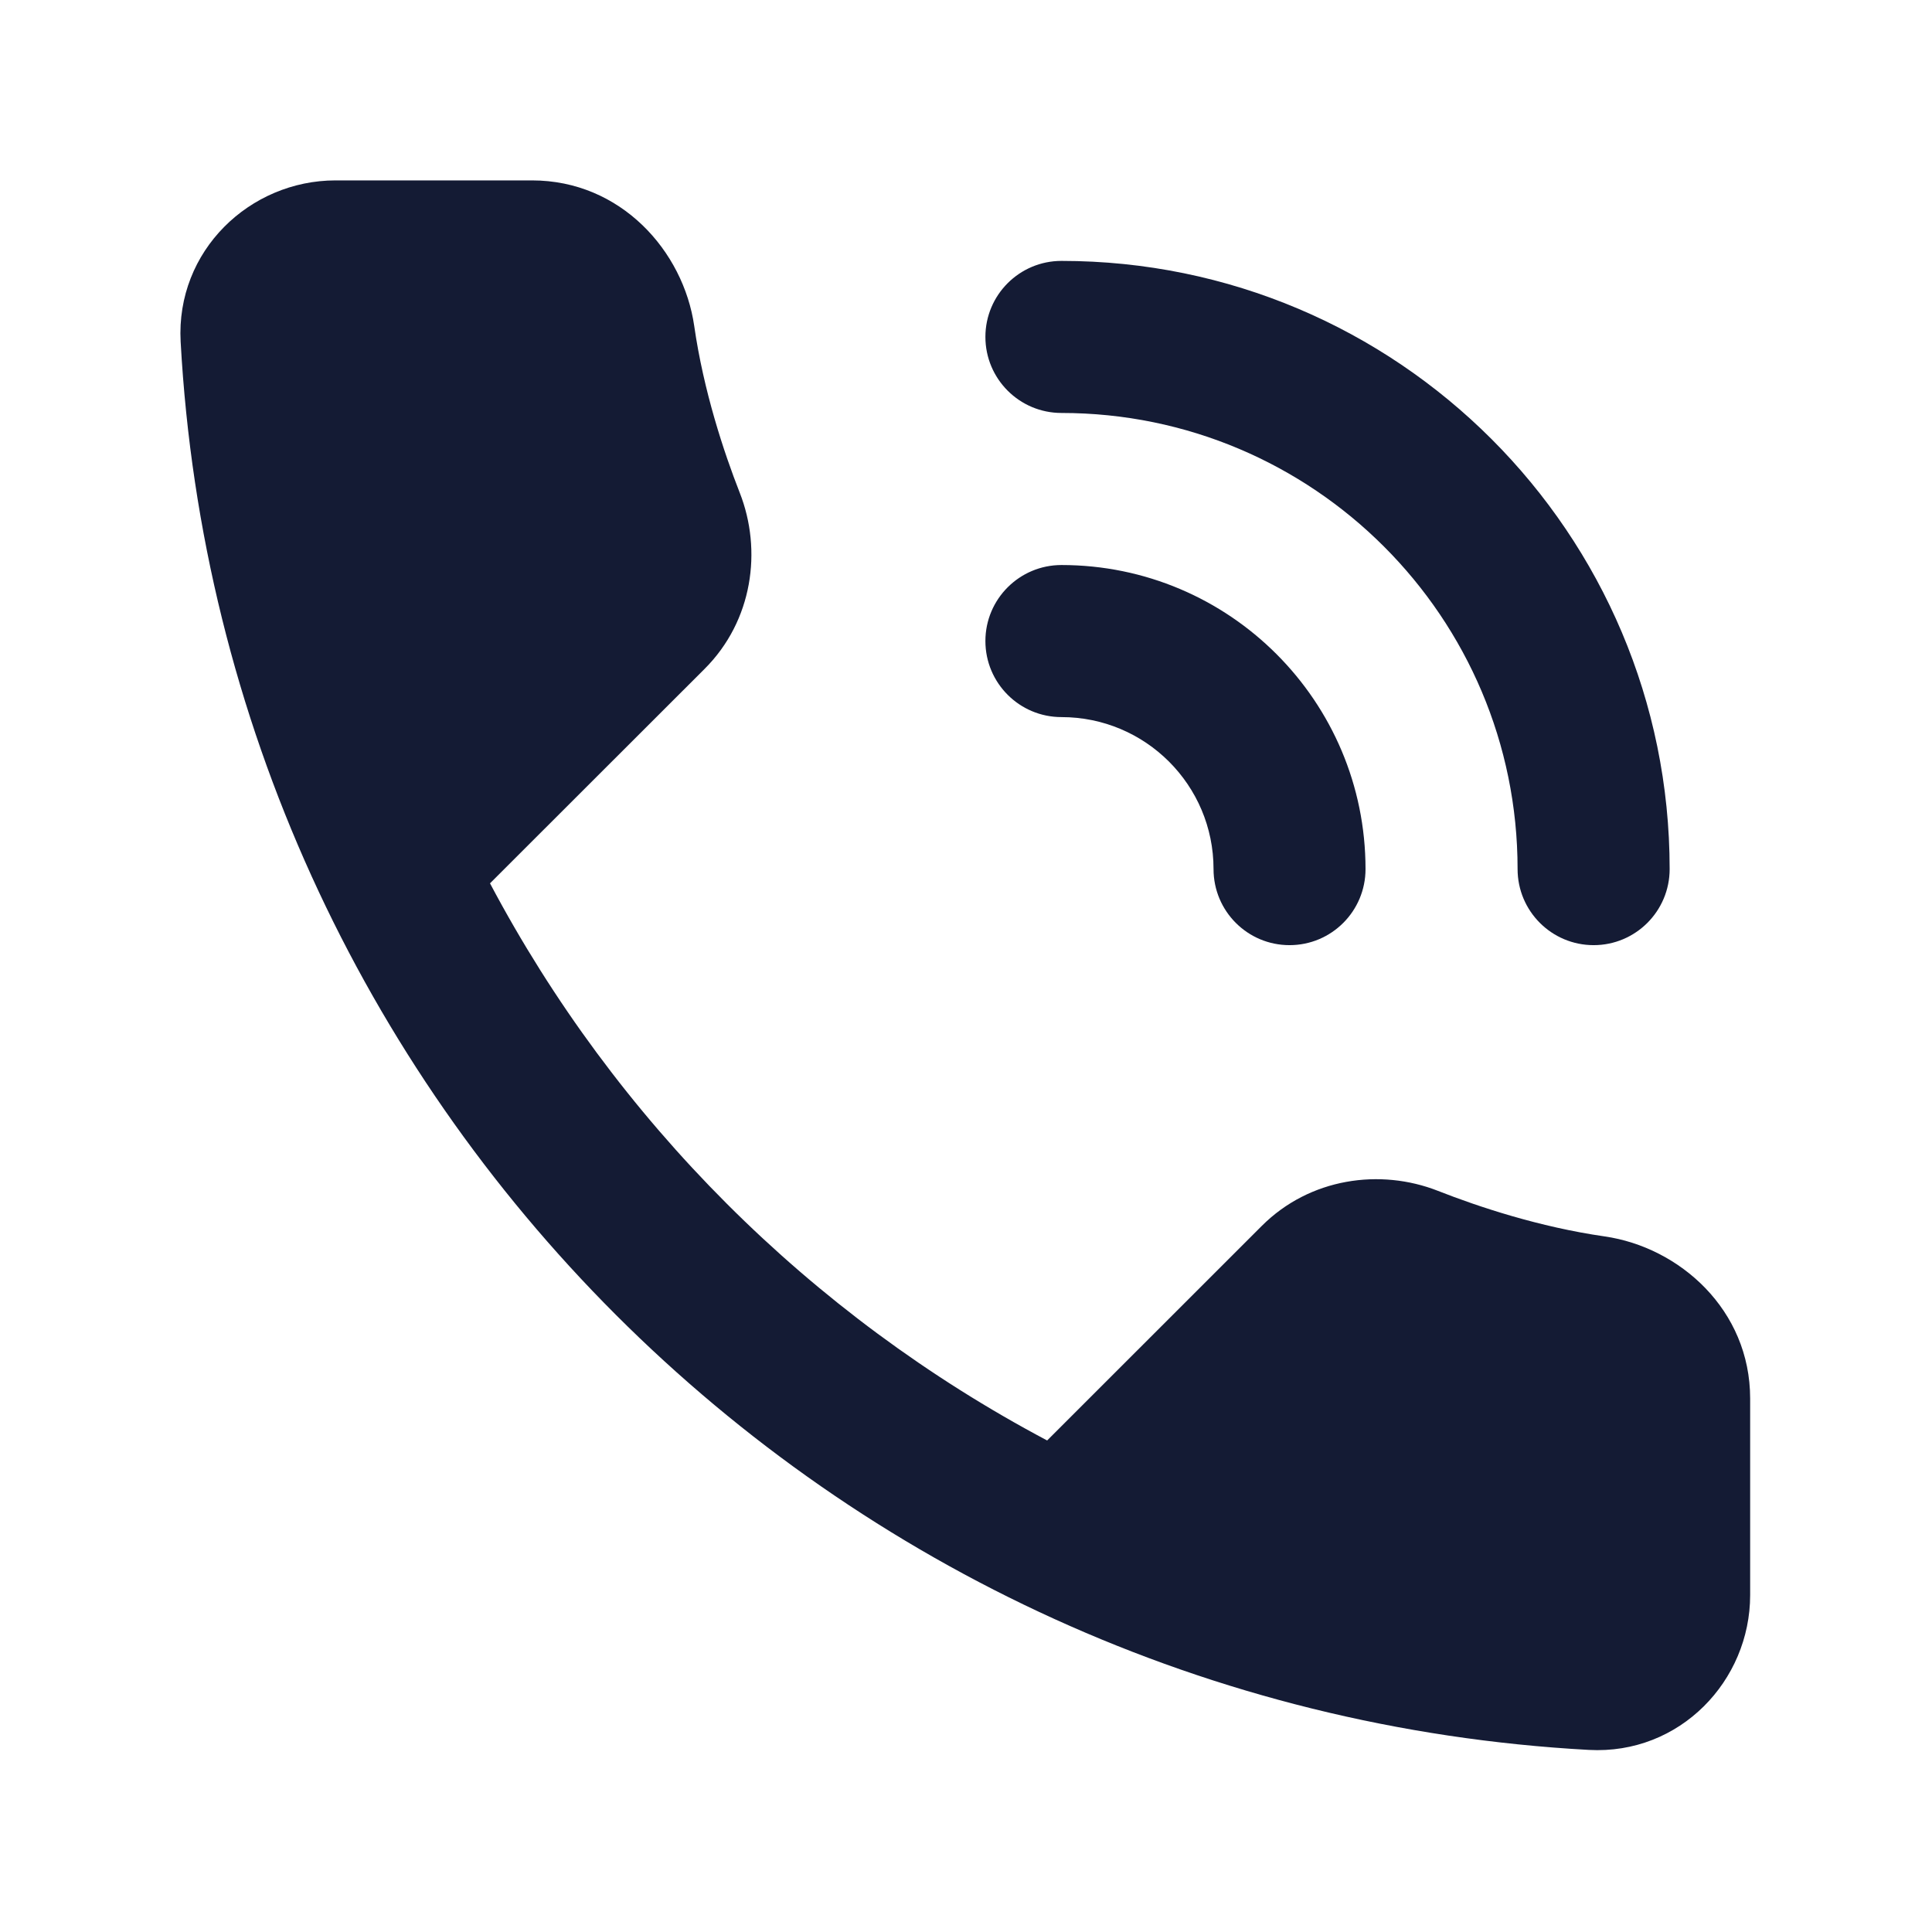 <svg width="24" height="24" viewBox="0 0 24 24" fill="none" xmlns="http://www.w3.org/2000/svg">
<path d="M19.737 21.738C20.869 21.8 21.741 20.878 21.741 19.815V17.373C21.741 16.271 20.864 15.493 19.932 15.359C19.125 15.243 18.368 14.992 17.862 14.793C17.146 14.512 16.271 14.632 15.674 15.229L13.008 17.894C10.065 16.335 7.646 13.917 6.087 10.973L8.753 8.309C9.351 7.712 9.471 6.837 9.189 6.12C8.991 5.615 8.74 4.857 8.624 4.05C8.49 3.118 7.711 2.241 6.609 2.241H4.168C3.105 2.241 2.183 3.114 2.244 4.245C2.761 13.671 10.312 21.222 19.737 21.738Z" fill="#141B34"/>
<path d="M15.075 10.796C15.075 9.753 14.229 8.908 13.186 8.908C12.664 8.908 12.241 8.485 12.241 7.963C12.241 7.442 12.664 7.019 13.186 7.019C15.272 7.019 16.963 8.71 16.963 10.796C16.963 11.318 16.541 11.741 16.019 11.741C15.497 11.741 15.075 11.318 15.075 10.796ZM18.852 10.796C18.852 7.667 16.315 5.13 13.186 5.13C12.664 5.13 12.241 4.707 12.241 4.185C12.241 3.664 12.664 3.241 13.186 3.241C17.358 3.241 20.741 6.624 20.741 10.796C20.741 11.318 20.318 11.741 19.797 11.741C19.275 11.741 18.852 11.318 18.852 10.796Z" fill="#141B34"/>
</svg>
